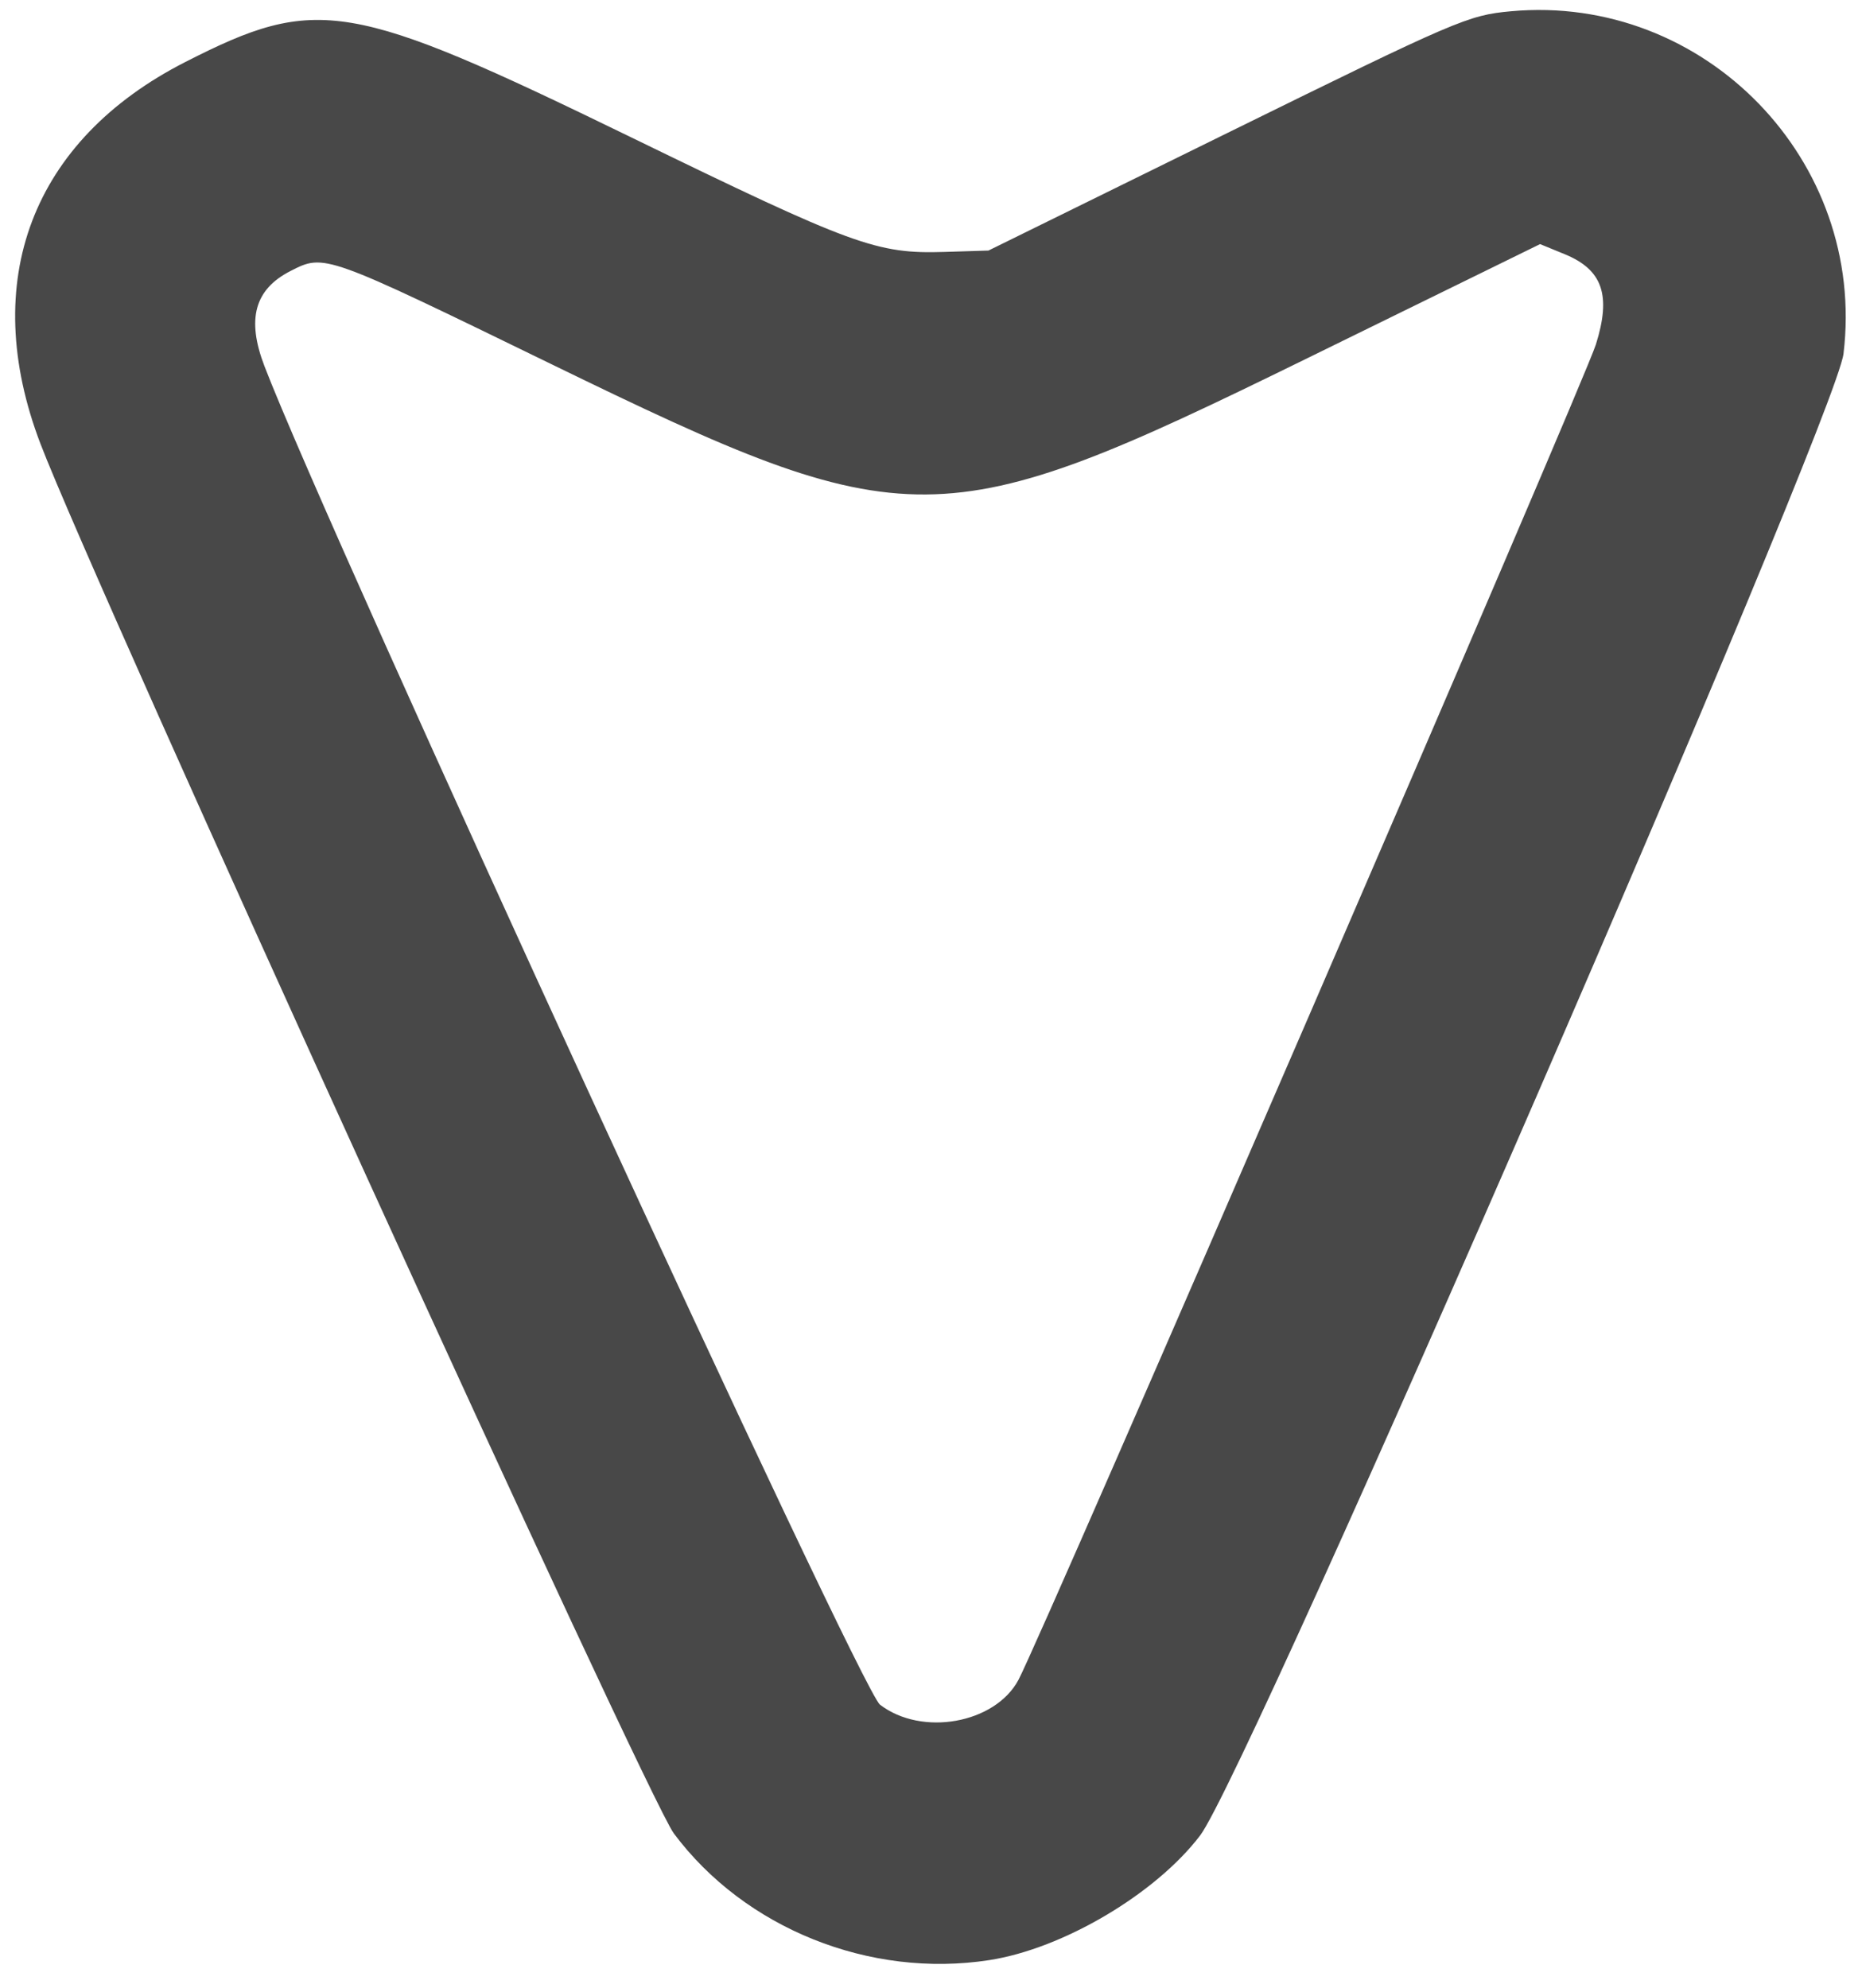 <!-- <?xml version="1.0" encoding="UTF-8" standalone="no"?> -->
<!-- Svg Vector Icons : http://www.onlinewebfonts.com/icon -->

<svg
   version="1.1"
   x="0px"
   y="0px"
   viewBox="0 0 489 522"
   enable-background="new 0 0 1000 1000"
   xml:space="preserve"
   id="svg850"
   sodipodi:docname="arrow-down.svg"
   inkscape:version="1.1 (c68e22c387, 2021-05-23)"
   width="489"
   height="522"
   xmlns:inkscape="http://www.inkscape.org/namespaces/inkscape"
   xmlns:sodipodi="http://sodipodi.sourceforge.net/DTD/sodipodi-0.dtd"
   xmlns="http://www.w3.org/2000/svg"
   xmlns:svg="http://www.w3.org/2000/svg"><defs
   id="defs854" /><sodipodi:namedview
   id="namedview852"
   pagecolor="#ffffff"
   bordercolor="#666666"
   borderopacity="1.0"
   inkscape:pageshadow="2"
   inkscape:pageopacity="0.0"
   inkscape:pagecheckerboard="0"
   showgrid="false"
   inkscape:window-width="1366"
   inkscape:window-height="705"
   inkscape:window-x="-8"
   inkscape:window-y="-8"
   inkscape:window-maximized="1"
   inkscape:current-layer="svg850" />
<g
   id="g848"
   transform="rotate(180,476.01,475.845)"><g
     transform="matrix(0.1,0,0,-0.1,0,511)"
     id="g846" /></g>
<g
   id="svgg"
   transform="matrix(-1.099,-2.156,-2.156,1.099,1223.998,674.31)"
   style="stroke-width:0.413"><path
     id="path0"
     d="M 239.696,325.031 C 243.799,337.503 254.815,347.116 267.49,349.287 272.315,350.114 416.57,343.801 433.051,342.042 451.829,340.038 462.83,327.912 462.83,309.22 462.83,293.149 460.727,290.315 433.609,269.853 412.12,253.639 410.192,251.847 407.041,245.157 L 405.018,240.86 404.608,211.954 C 404.213,184.121 404.132,182.881 402.403,178.554 394.576,158.963 370.422,151.506 352.901,163.273 346.941,167.276 245.098,290.74 241.358,298.496 237.896,305.676 237.166,317.338 239.696,325.031 M 265.339,308.417 C 268.34,304.081 362.873,189.828 365.999,186.759 369.999,182.831 372.893,182.426 376.263,185.323 L 378.455,187.207 378.897,215.596 C 379.584,259.77 381.03,262.66 415.442,288.617 437.494,305.25 437.44,305.199 437.44,309.342 437.44,313.724 434.965,315.983 429.537,316.557 410.139,318.606 272.226,324.177 269.779,323.01 264.627,320.553 262.28,312.838 265.339,308.417"
     stroke="none"
     fill="#484848"
     fill-rule="evenodd"
     sodipodi:nodetypes="cccsccccccccccccccscsc"
     style="stroke-width:0.207" /></g></svg>
